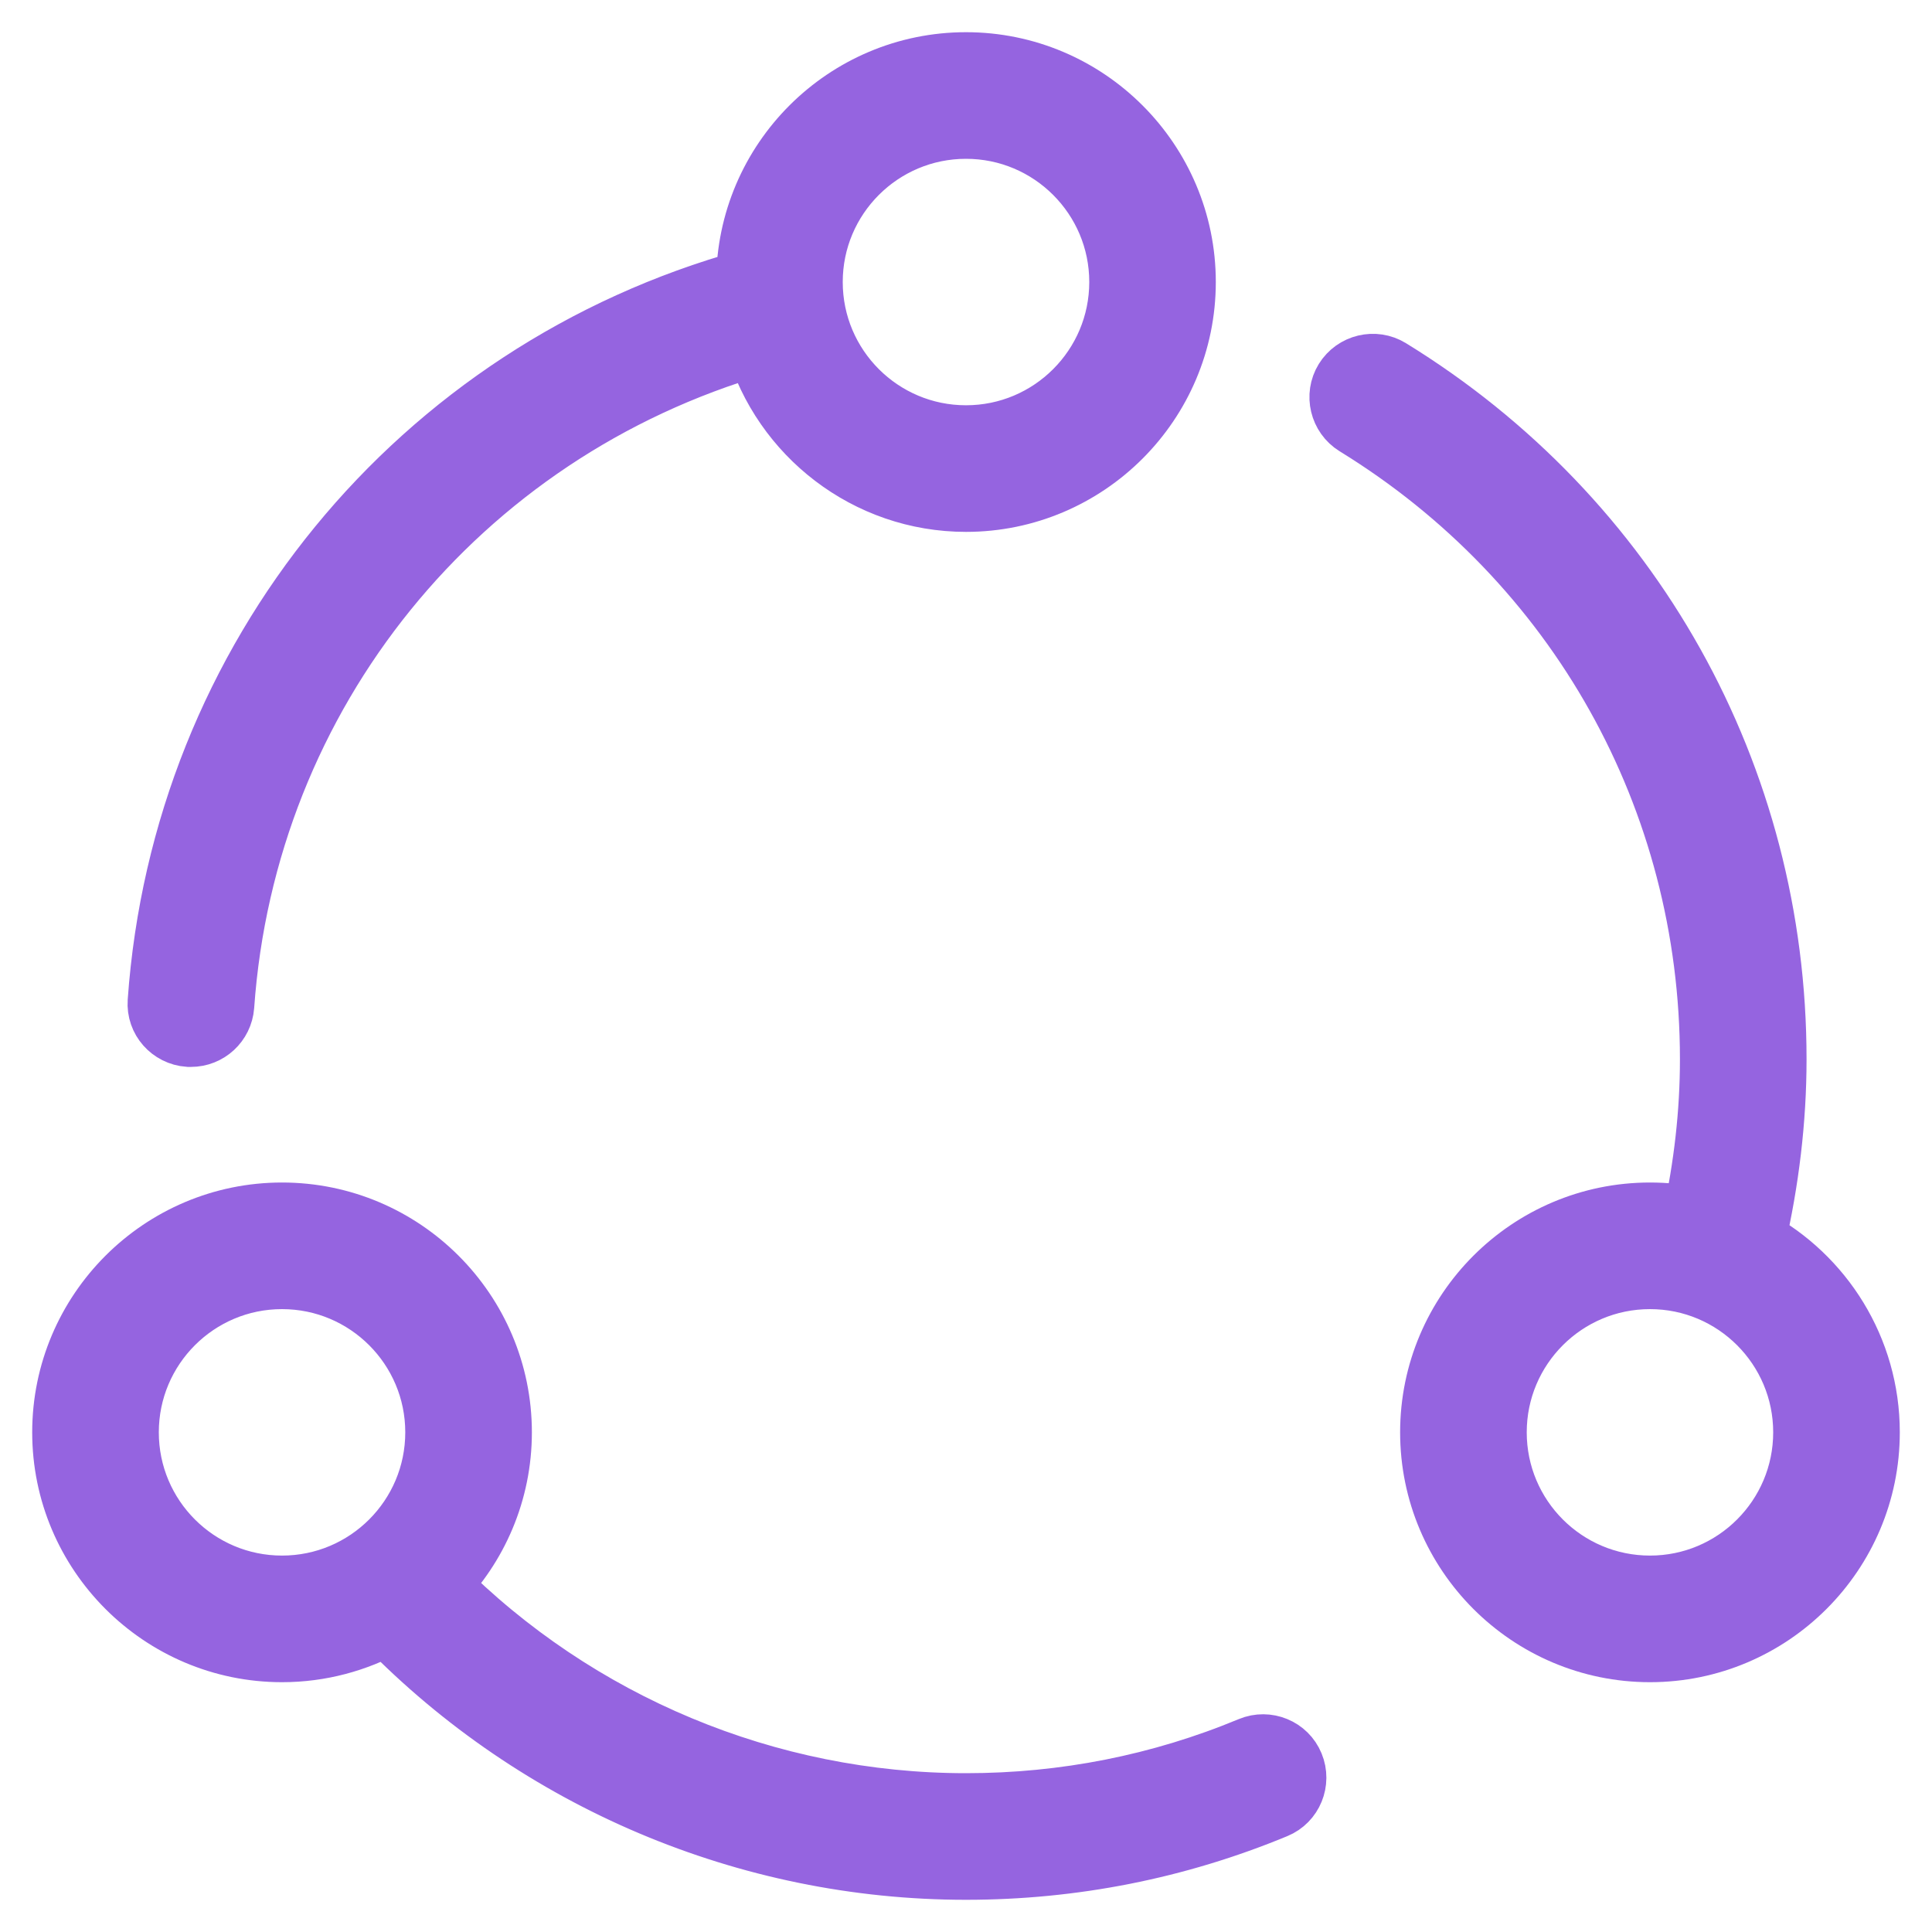<?xml version="1.0" encoding="UTF-8"?>
<svg width="30px" height="30px" viewBox="0 0 30 30" version="1.1" xmlns="http://www.w3.org/2000/svg" xmlns:xlink="http://www.w3.org/1999/xlink">
    <!-- Generator: sketchtool 41.2 (35397) - http://www.bohemiancoding.com/sketch -->
    <title>37CEB896-D209-4C39-BE71-D54B3AC0DD8E</title>
    <desc>Created with sketchtool.</desc>
    <defs></defs>
    <g id="Page-1" stroke="none" stroke-width="1" fill="none" fill-rule="evenodd">
        <g id="产品_云处理-UPS" transform="translate(-1092, -986)">
            <g id="产品特性" transform="translate(0, 638)">
                <g id="ups_icon_6" transform="translate(1086, 342)">
                    <rect id="Bounds" x="0" y="0" width="42" height="42"></rect>
                    <g id="Group" transform="translate(7, 7)" stroke="#9564E0" fill="#9564E0">
                        <path d="M26.223,18.268 C26.436,17.341 26.552,16.394 26.552,15.448 C26.552,11.06 24.317,7.058 20.57,4.755 C20.343,4.615 20.044,4.688 19.904,4.914 C19.764,5.141 19.837,5.441 20.063,5.581 C23.52,7.705 25.586,11.393 25.586,15.448 C25.586,16.283 25.49,17.114 25.311,17.934 C25.089,17.886 24.857,17.862 24.621,17.862 C22.757,17.862 21.241,19.378 21.241,21.241 C21.241,23.105 22.757,24.621 24.621,24.621 C26.484,24.621 28,23.105 28,21.241 C28,19.957 27.281,18.837 26.223,18.268 Z M24.621,23.655 C23.288,23.655 22.207,22.574 22.207,21.241 C22.207,19.909 23.288,18.828 24.621,18.828 C25.953,18.828 27.034,19.909 27.034,21.241 C27.034,22.574 25.953,23.655 24.621,23.655 Z" id="Shape"></path>
                        <path d="M18.427,26.156 C17.022,26.74 15.53,27.034 14,27.034 C10.915,27.034 7.951,25.794 5.783,23.612 C6.387,23.003 6.759,22.163 6.759,21.241 C6.759,19.378 5.243,17.862 3.379,17.862 C1.516,17.862 0,19.378 0,21.241 C0,23.105 1.516,24.621 3.379,24.621 C3.973,24.621 4.528,24.466 5.011,24.201 C7.367,26.619 10.616,28 14,28 C15.656,28 17.273,27.681 18.799,27.049 C19.045,26.948 19.161,26.663 19.059,26.417 C18.958,26.17 18.673,26.054 18.427,26.156 Z M0.966,21.241 C0.966,19.909 2.047,18.828 3.379,18.828 C4.712,18.828 5.793,19.909 5.793,21.241 C5.793,22.574 4.712,23.655 3.379,23.655 C2.047,23.655 0.966,22.574 0.966,21.241 Z" id="Shape"></path>
                        <path d="M1.931,15.067 L1.965,15.067 C2.216,15.067 2.428,14.874 2.448,14.618 C2.79,9.752 6.107,5.682 10.761,4.33 C11.171,5.73 12.47,6.759 14,6.759 C15.863,6.759 17.379,5.243 17.379,3.379 C17.379,1.516 15.863,0 14,0 C12.141,0 10.626,1.511 10.621,3.37 C5.513,4.789 1.859,9.23 1.482,14.555 C1.463,14.821 1.666,15.048 1.931,15.067 Z M14,0.966 C15.332,0.966 16.414,2.047 16.414,3.379 C16.414,4.712 15.332,5.793 14,5.793 C12.668,5.793 11.586,4.712 11.586,3.379 C11.586,2.047 12.668,0.966 14,0.966 Z" id="Shape"></path>
                    </g>
                </g>
            </g>
        </g>
    </g>
</svg>
